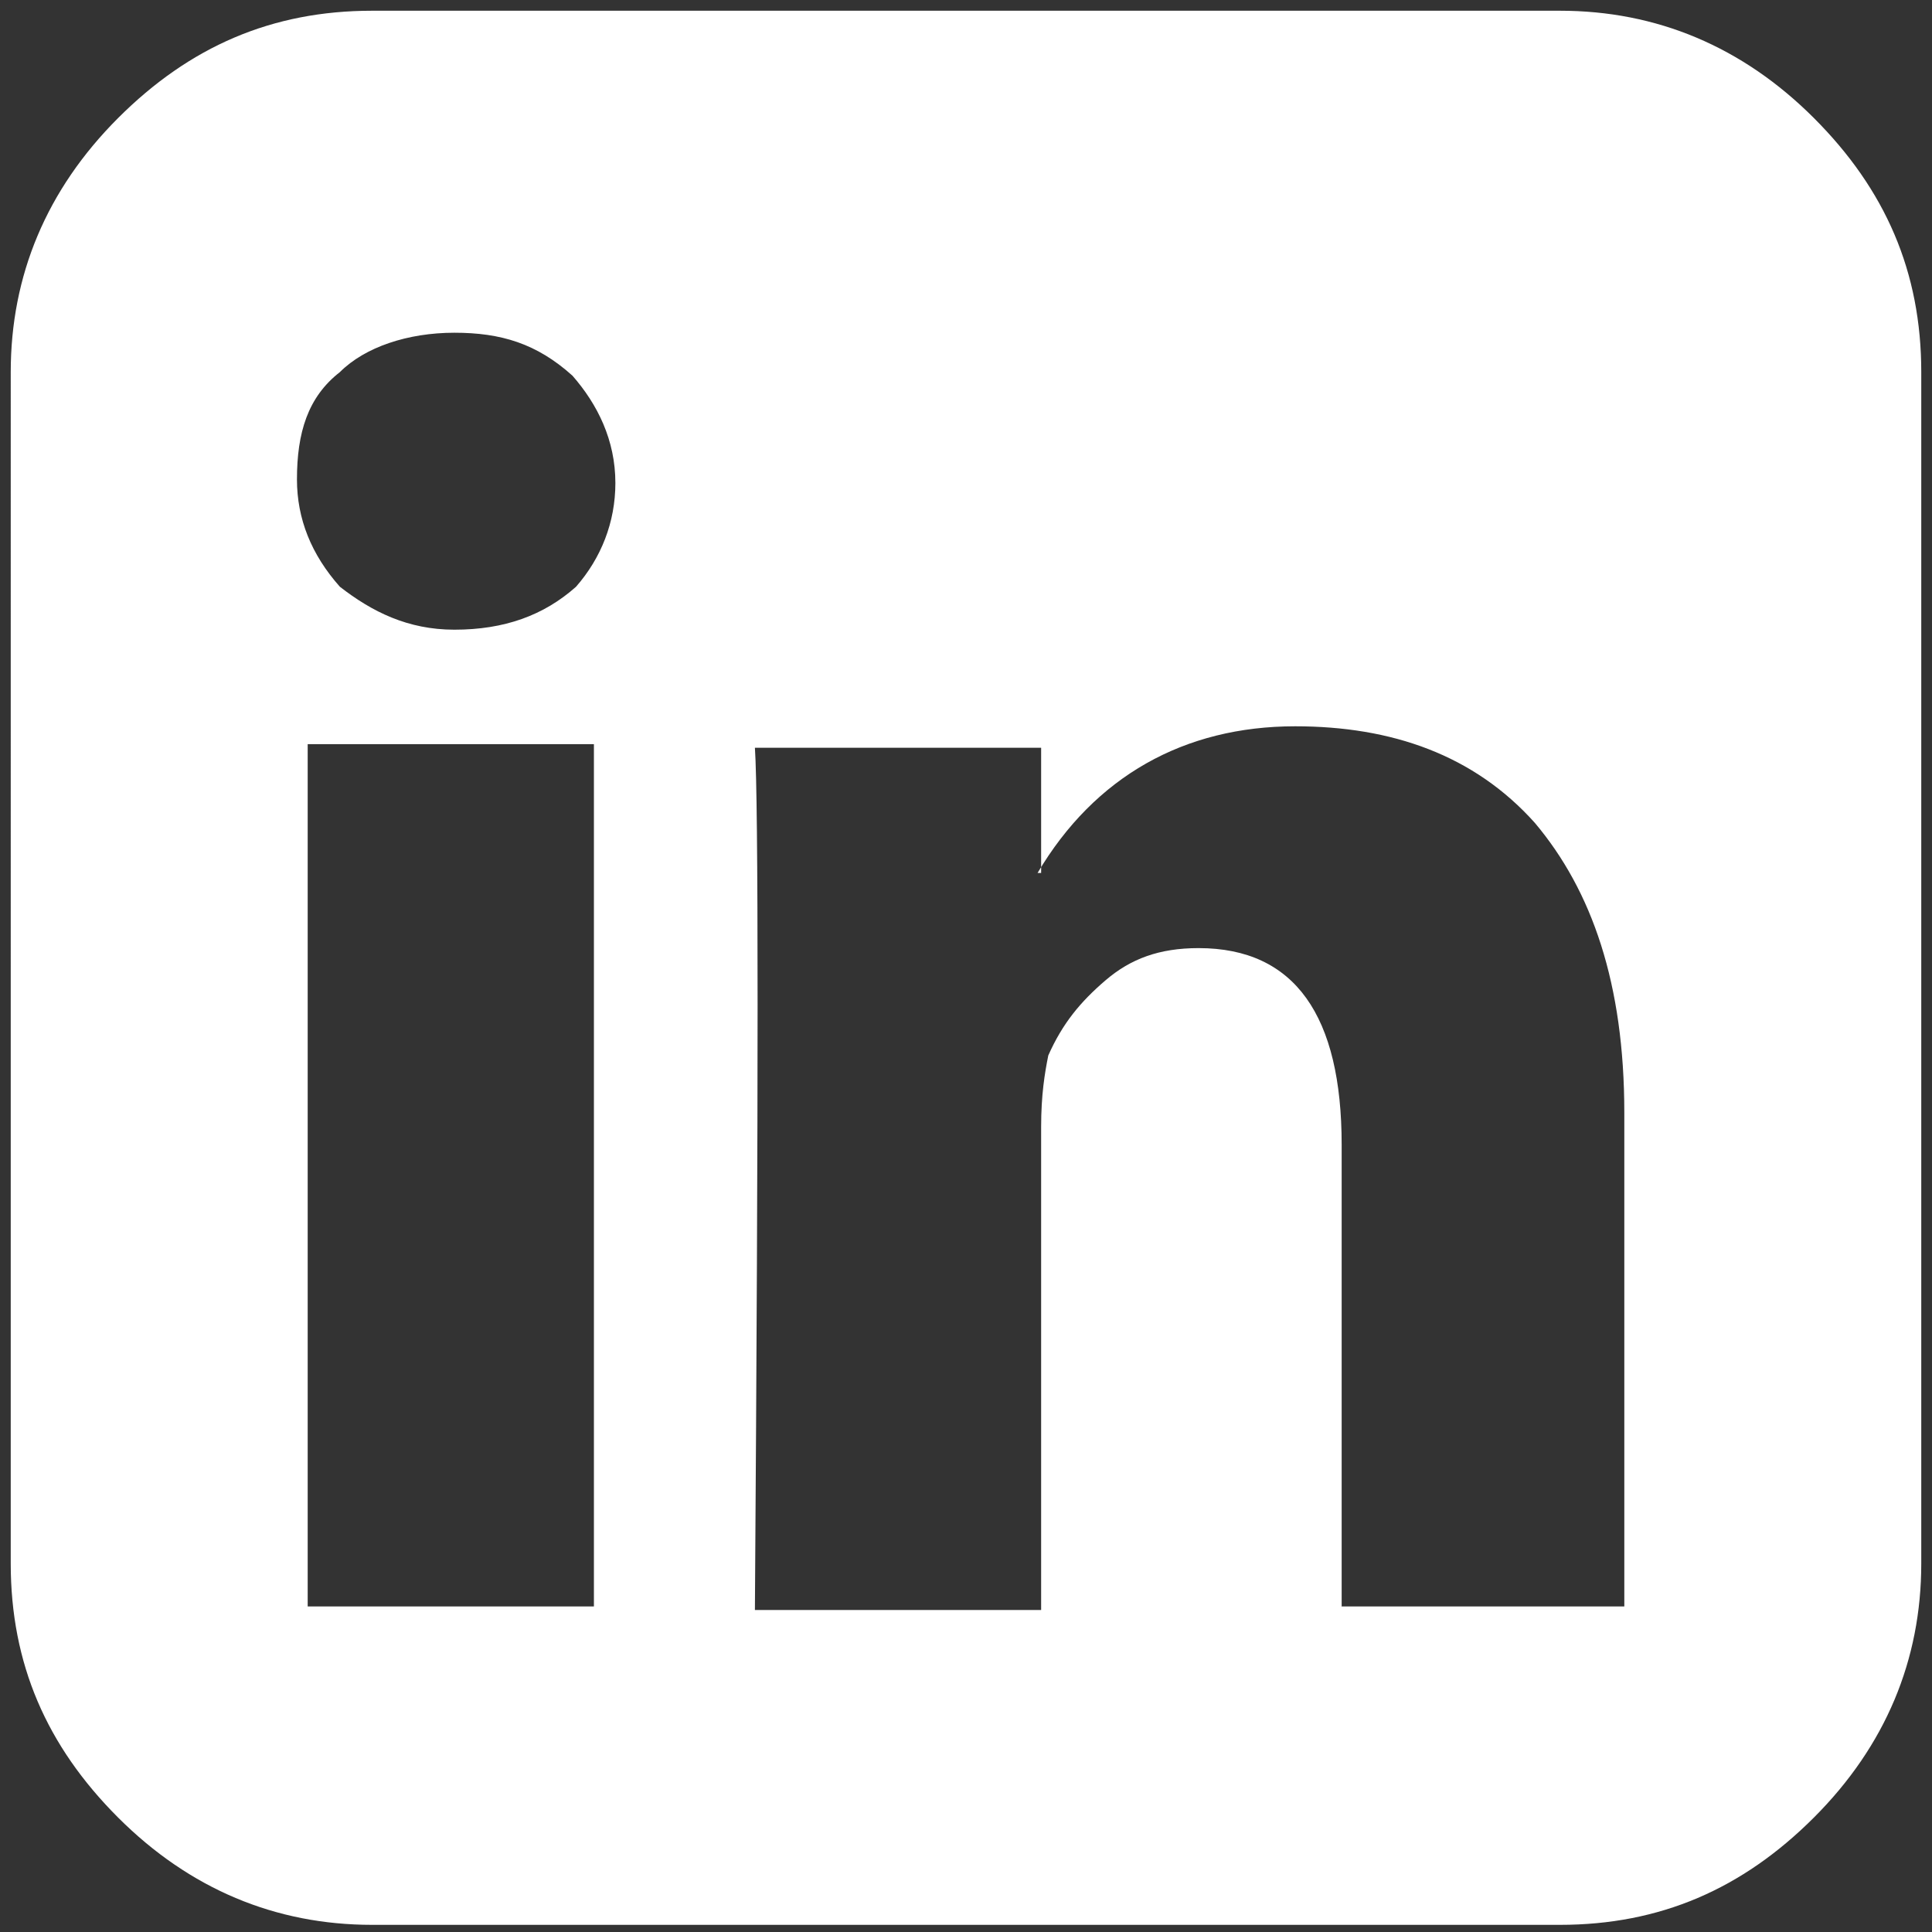 <?xml version="1.0" encoding="utf-8"?>
<!-- Generator: Adobe Illustrator 21.0.0, SVG Export Plug-In . SVG Version: 6.00 Build 0)  -->
<svg version="1.1" id="Layer_1" xmlns="http://www.w3.org/2000/svg" xmlns:xlink="http://www.w3.org/1999/xlink" x="0px" y="0px"
	 viewBox="0 0 54 54" style="enable-background:new 0 0 54 54;" xml:space="preserve">
<rect x="0" y="0" width="54" height="54" fill="#333333" stroke="none"/>
<style type="text/css">
	.st0{fill:#FFFFFF;}
</style>
<g>
	<path class="st0" d="M53.7,10.4v33.3c0,2.7-1,5.1-3,7.1c-2,2-4.3,3-7.1,3H10.4c-2.7,0-5.1-1-7.1-3c-2-2-3-4.3-3-7.1V10.4
		c0-2.7,1-5.1,3-7.1s4.3-3,7.1-3h33.2c2.7,0,5.1,1,7.1,3S53.7,7.6,53.7,10.4z M17.2,13.5c0-1.2-0.5-2.2-1.2-3
		C15,9.6,14,9.3,12.7,9.3s-2.5,0.4-3.2,1.1c-0.9,0.7-1.2,1.7-1.2,3c0,1.1,0.4,2.1,1.2,3c0.9,0.7,1.9,1.2,3.2,1.2l0,0
		c1.4,0,2.5-0.4,3.4-1.2C16.8,15.6,17.2,14.6,17.2,13.5z M8.6,44.9h8V20.8h-8C8.6,20.8,8.6,44.9,8.6,44.9z M37.4,44.9h8V31.1
		c0-3.6-0.9-6.2-2.5-8.1c-1.7-1.9-4-2.7-6.7-2.7c-3.1,0-5.6,1.4-7.2,4.1h0.1v-3.5h-8c0.1,1.5,0.1,9.6,0,24.1h8V31.5
		c0-0.9,0.1-1.5,0.2-2c0.4-0.9,0.9-1.5,1.6-2.1c0.7-0.6,1.5-0.9,2.6-0.9c2.7,0,4,1.9,4,5.5v12.9H37.4z"/>
</g>
</svg>
